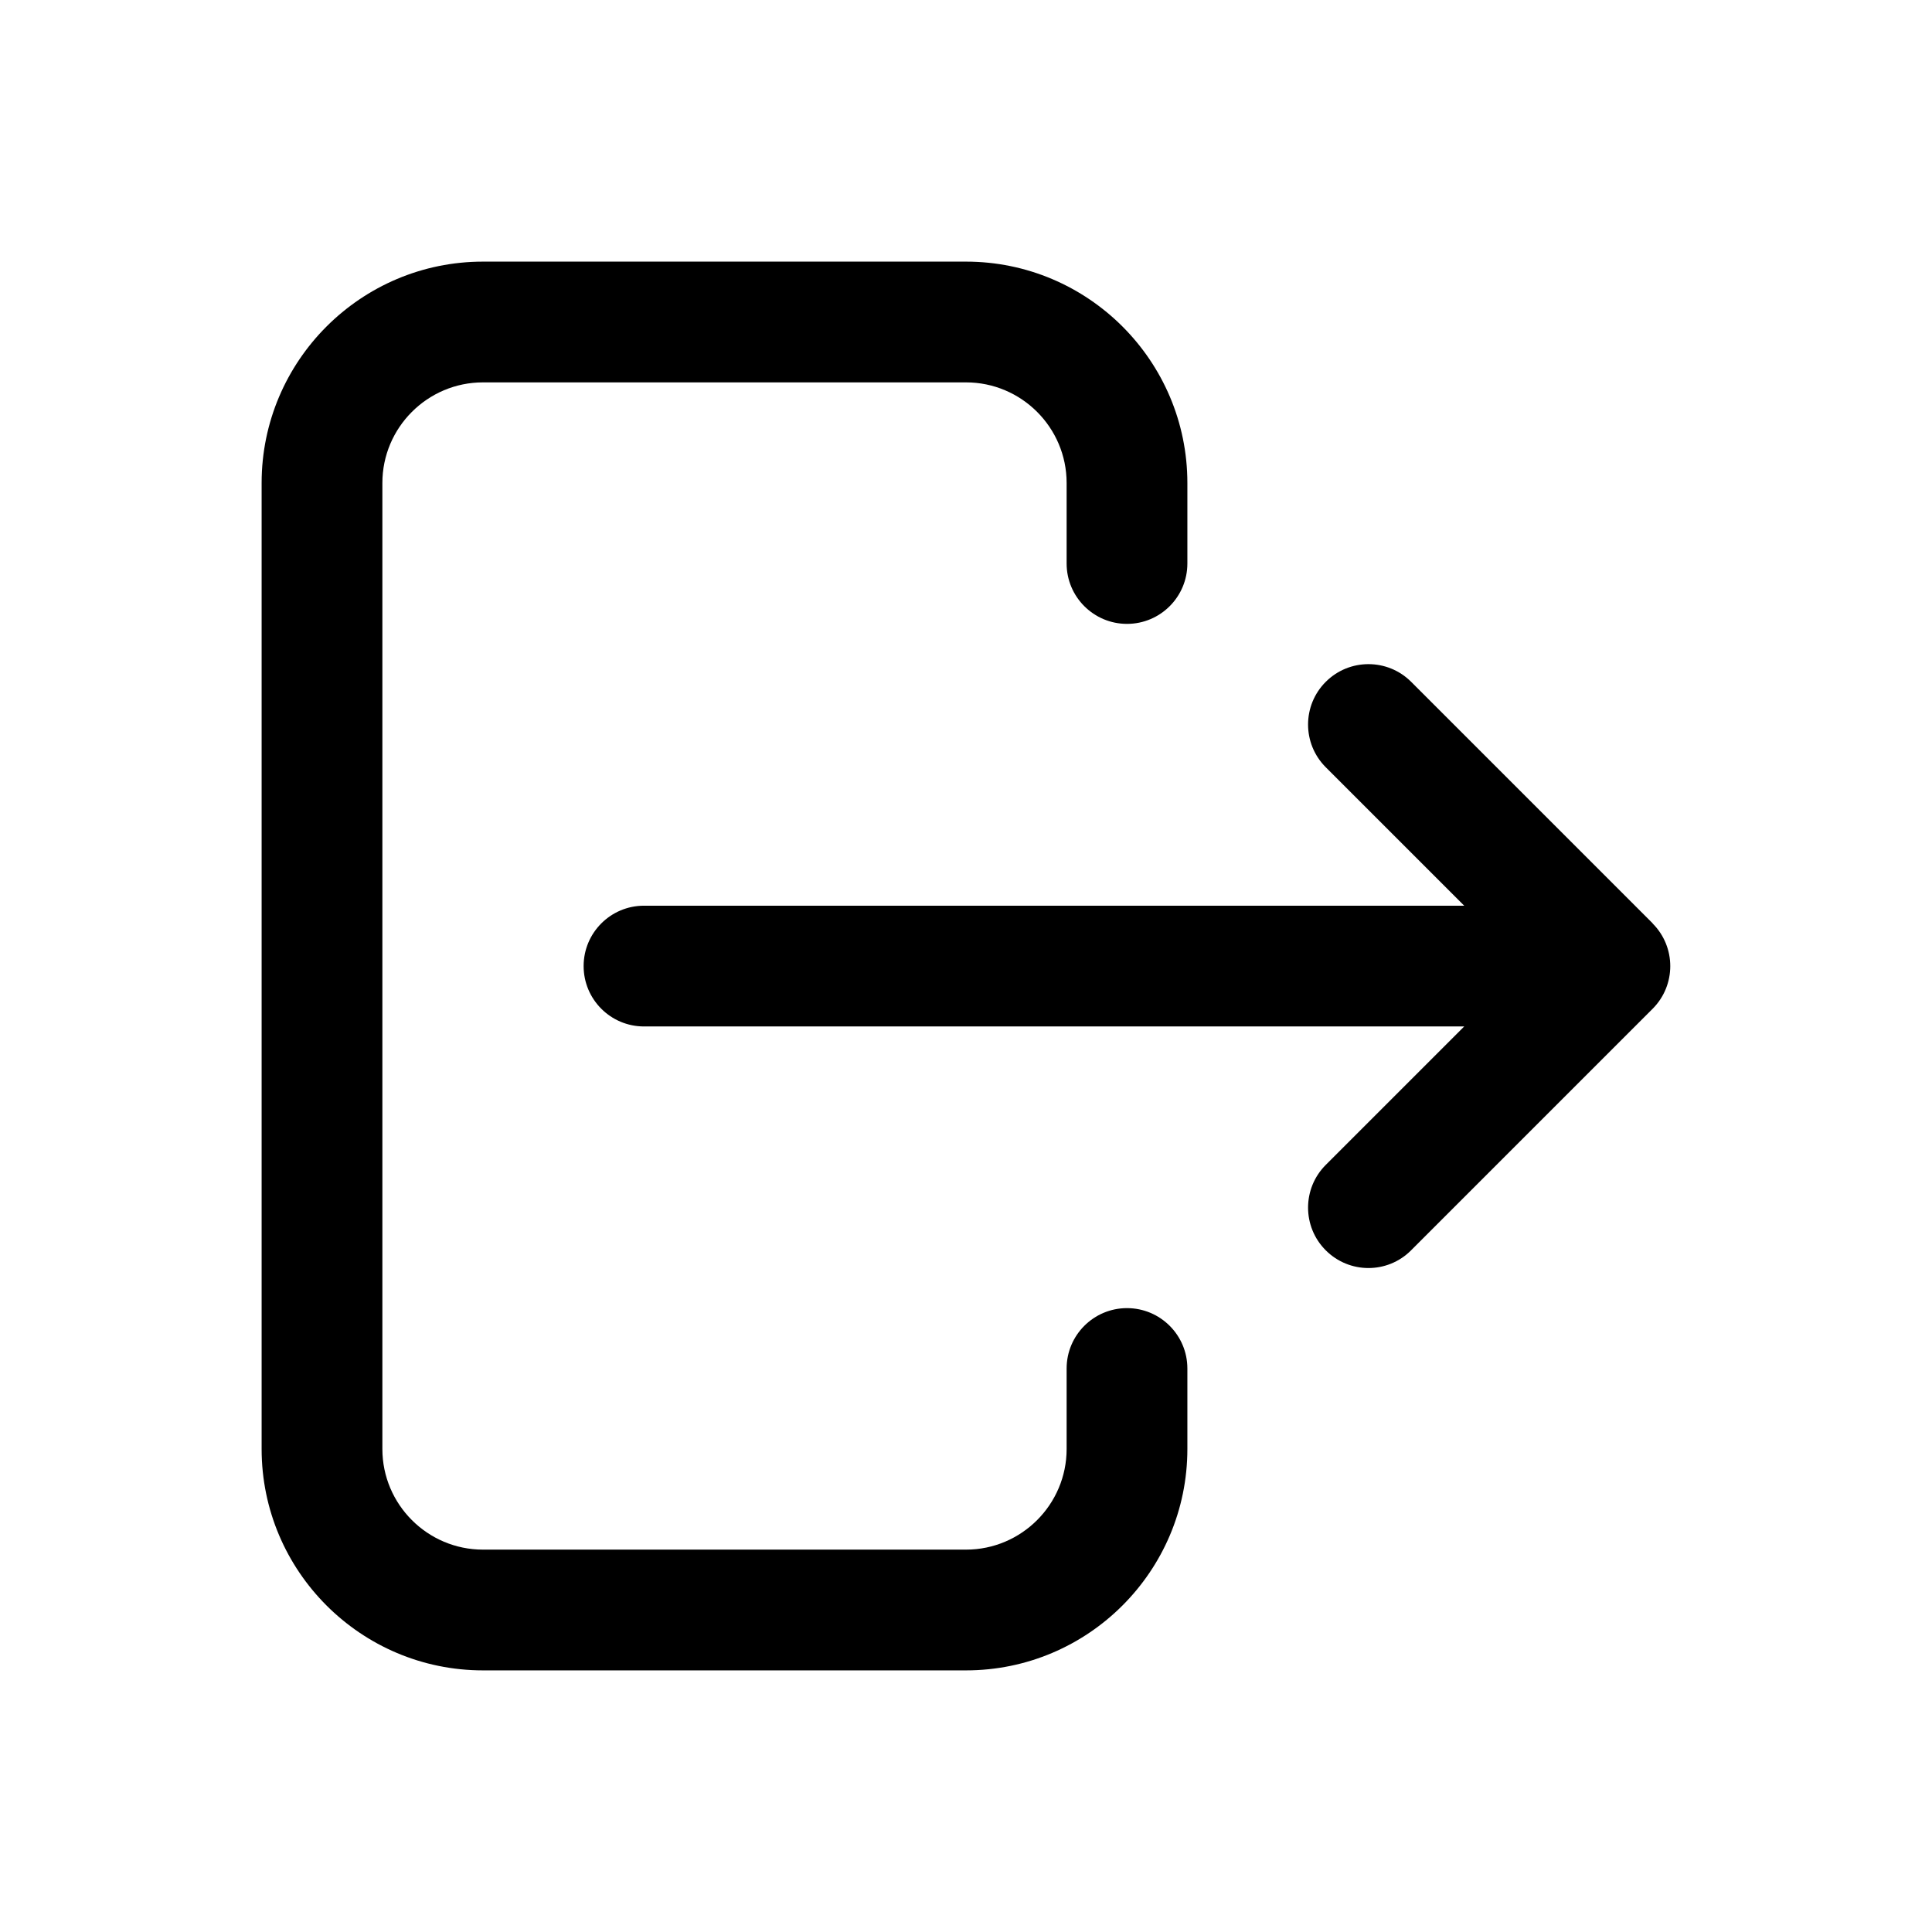 <svg xmlns="http://www.w3.org/2000/svg" viewBox="0 0 24 24"><path d="m14.75,17v1c0,1.517-1.233,2.75-2.75,2.75h-6c-1.517,0-2.75-1.233-2.75-2.75V6c0-1.517,1.233-2.75,2.75-2.75h6c1.517,0,2.75,1.233,2.75,2.75v1c0,.414-.336.75-.75.75s-.75-.336-.75-.75v-1c0-.689-.561-1.25-1.25-1.25h-6c-.689,0-1.25.561-1.25,1.25v12c0,.689.561,1.25,1.25,1.25h6c.689,0,1.25-.561,1.25-1.25v-1c0-.414.336-.75.75-.75s.75.336.75.75Zm5.78-5.53l-3-3c-.293-.293-.768-.293-1.061,0s-.293.768,0,1.061l1.72,1.72h-10.189c-.414,0-.75.336-.75.75s.336.75.75.75h10.189l-1.72,1.72c-.293.293-.293.768,0,1.061.146.146.338.22.53.22s.384-.073.53-.22l3-3c.293-.293.293-.768,0-1.061Z"/></svg>